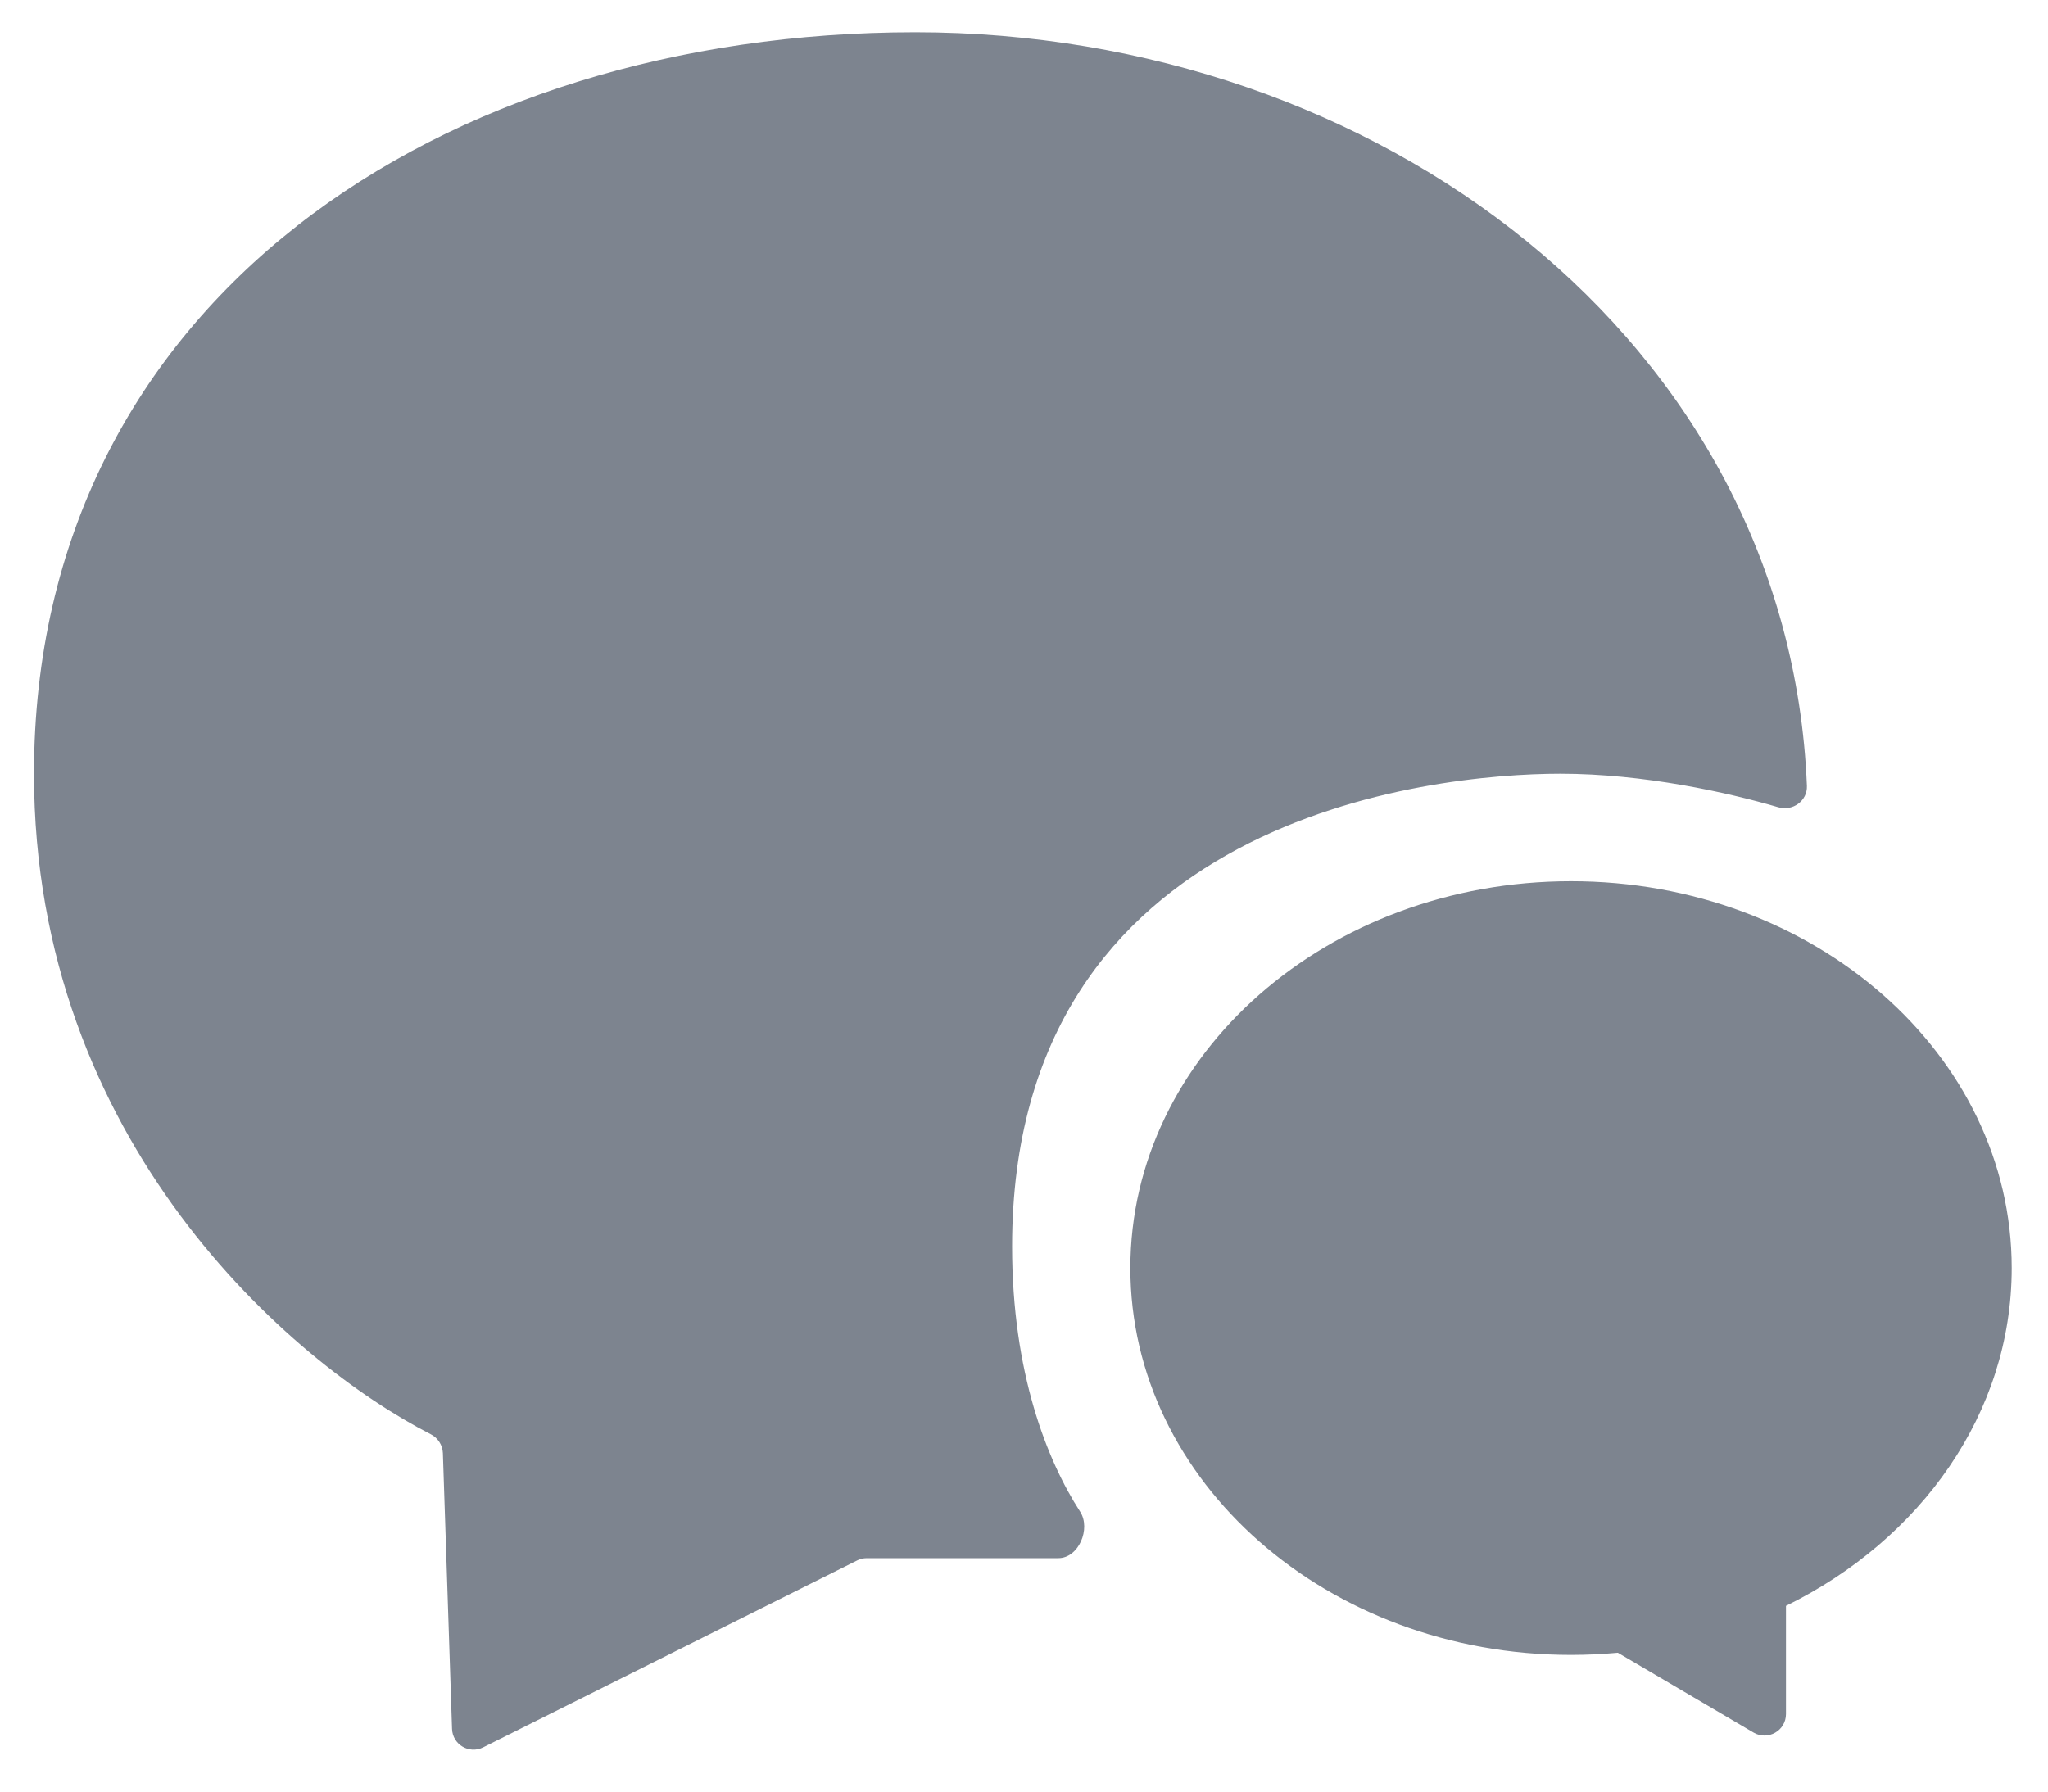 <svg preserveAspectRatio="none" fill="none" viewBox="0 0 32 28" height="28" width="32" xmlns="http://www.w3.org/2000/svg">
<path fill="#7D848F" d="M7.063 27.02L6.92 22.71C6.915 22.584 6.842 22.472 6.73 22.415C4.551 21.3 0.531 17.839 0.531 12.092C0.531 4.702 6.913 0.504 14.303 0.504C21.527 0.504 27.949 5.32 28.233 12.283C28.242 12.516 28.01 12.682 27.786 12.616C27.004 12.386 25.684 12.092 24.38 12.092C22.364 12.092 15.814 12.764 15.814 19.482C15.814 21.448 16.358 22.822 16.877 23.625C17.049 23.892 16.854 24.352 16.536 24.352H13.542C13.49 24.352 13.438 24.365 13.392 24.388L7.549 27.309C7.33 27.419 7.071 27.265 7.063 27.02ZM31.433 19.818C31.433 22.086 30.011 24.063 27.906 25.097V26.788C27.906 27.048 27.624 27.209 27.4 27.078L25.279 25.83C25.039 25.852 24.795 25.864 24.547 25.864C20.744 25.864 17.662 23.157 17.662 19.818C17.662 16.479 20.744 13.772 24.547 13.772C28.35 13.772 31.433 16.479 31.433 19.818Z" clip-rule="evenodd" fill-rule="evenodd"></path>
</svg>